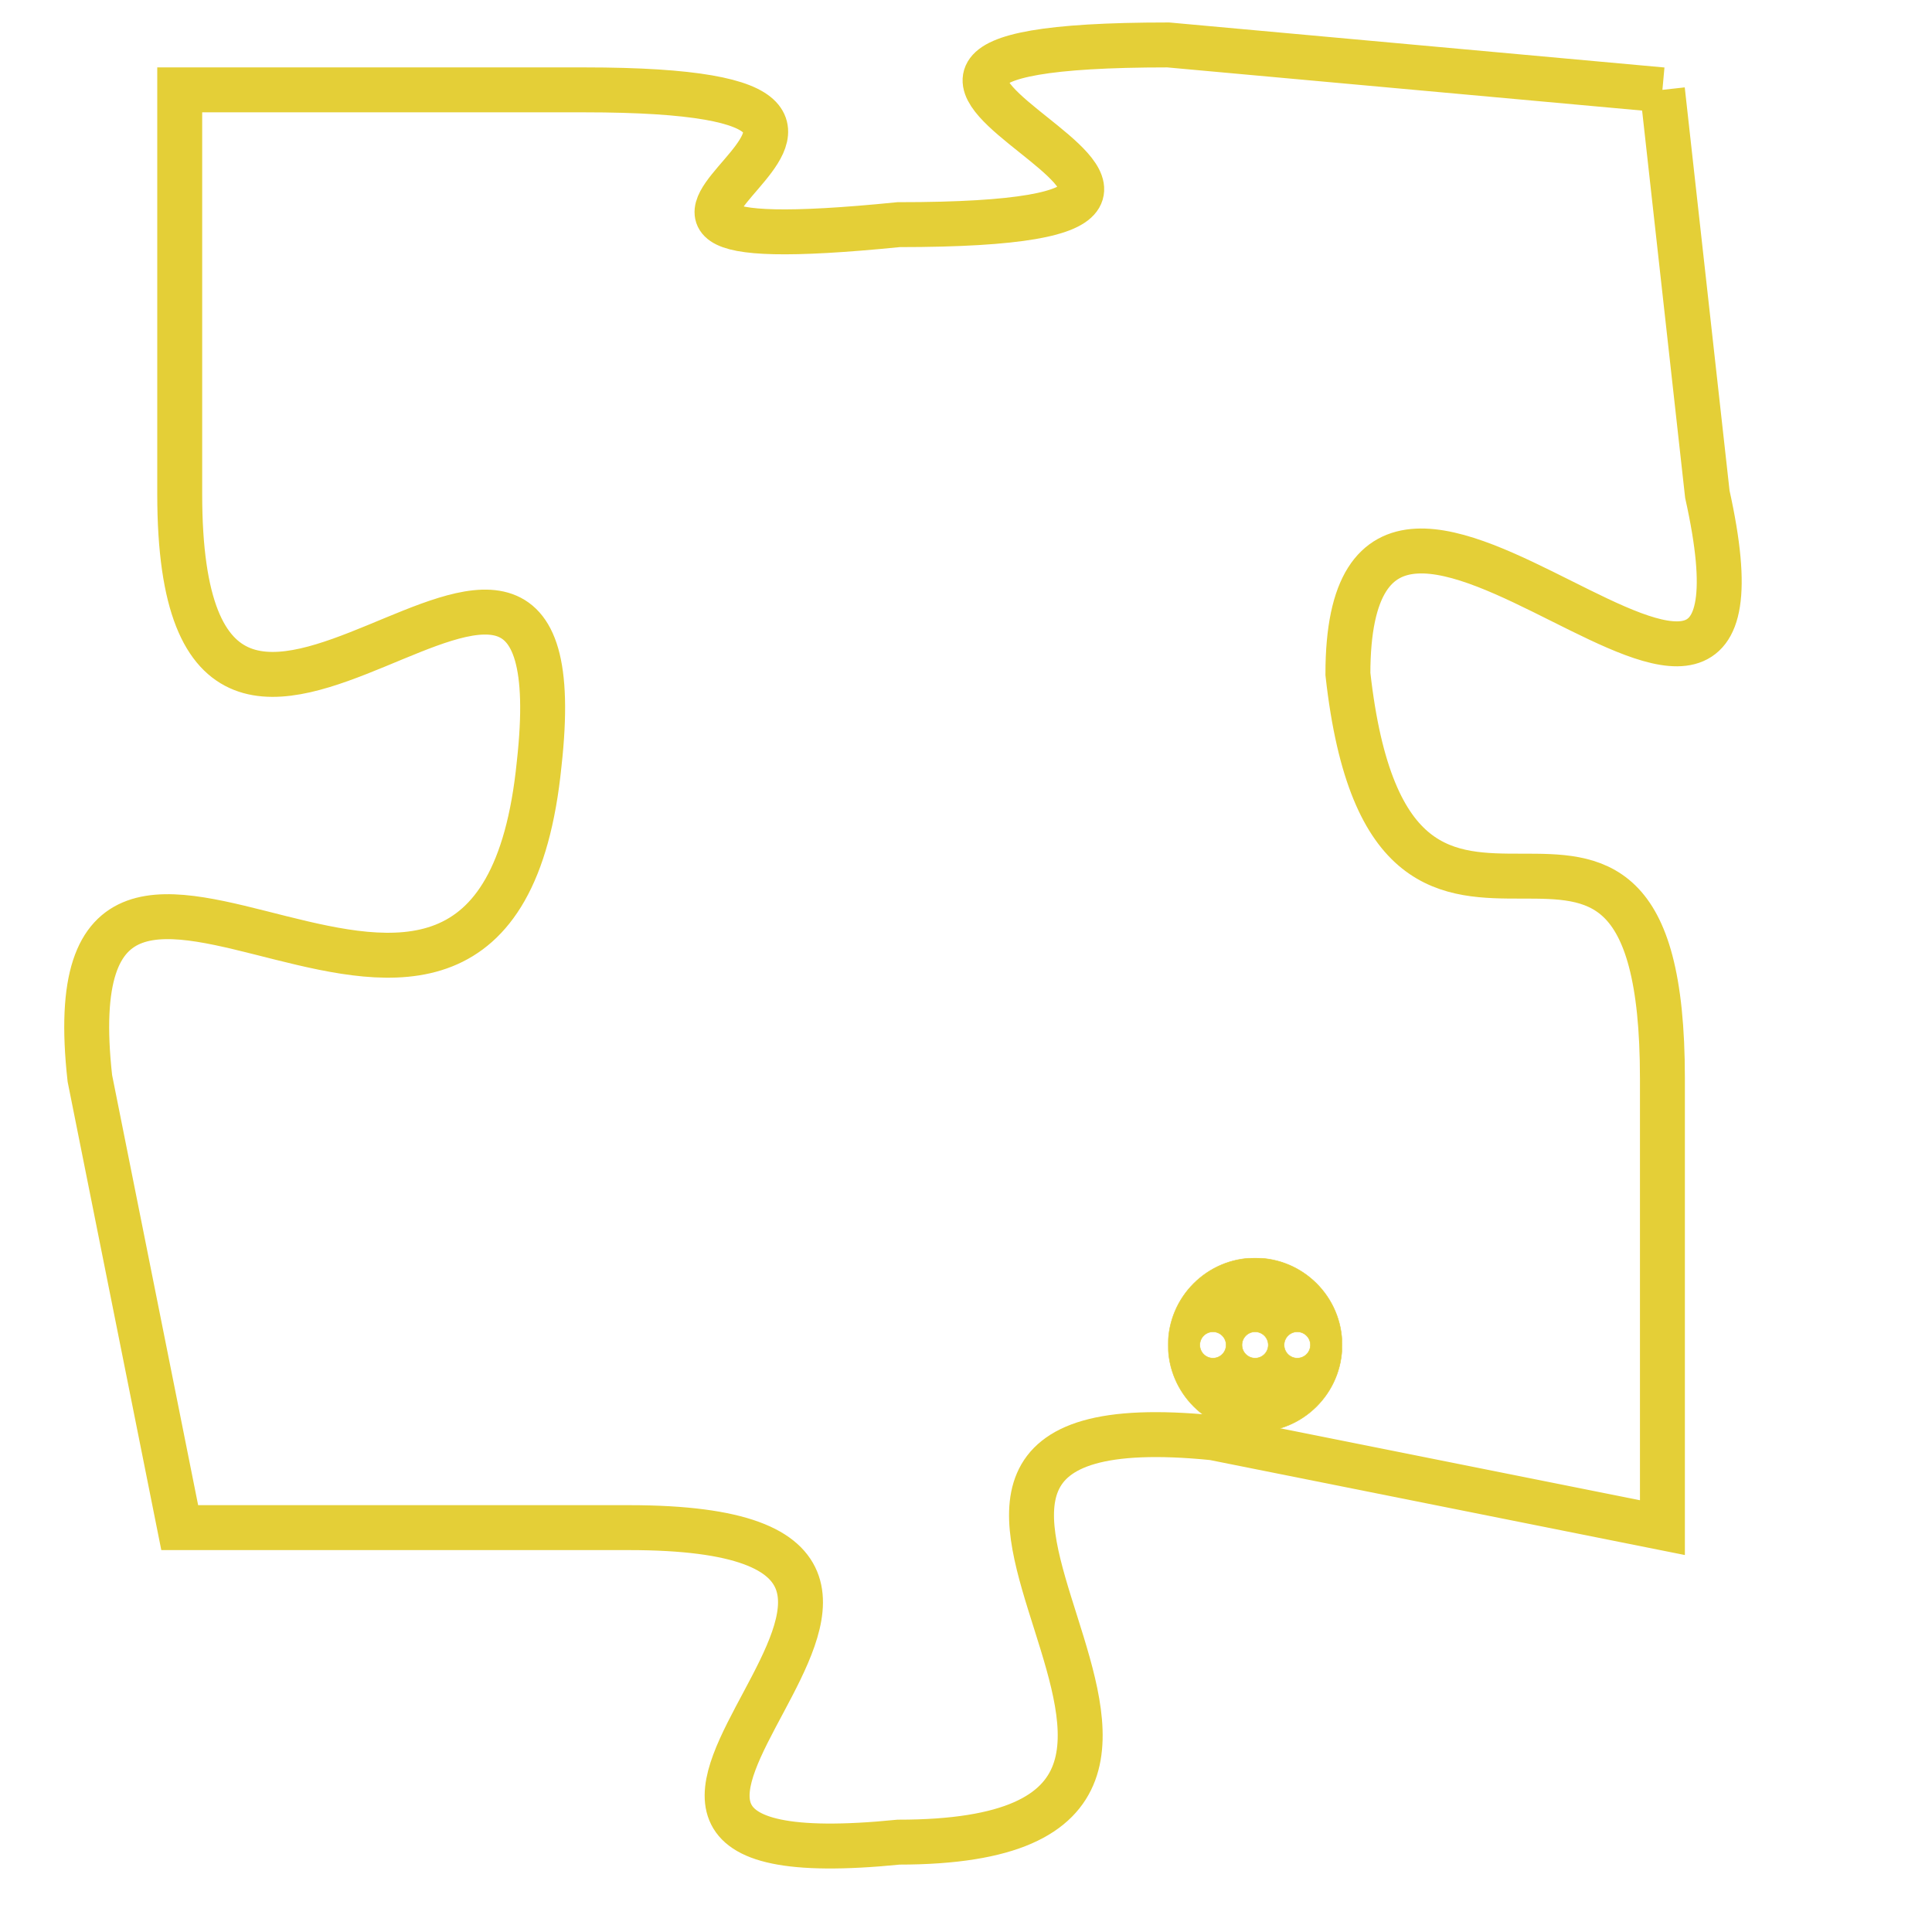 <svg version="1.1" xmlns="http://www.w3.org/2000/svg" xmlns:xlink="http://www.w3.org/1999/xlink" fill="transparent" x="0" y="0" width="350" height="350" preserveAspectRatio="xMinYMin slice"><style type="text/css">.links{fill:transparent;stroke: #E4CF37;}.links:hover{fill:#63D272; opacity:0.4;}</style><defs><g id="allt"><path id="t8826" d="M3861,2144 L3850,2143 C3839,2143 3855,2147 3844,2147 C3834,2148 3847,2144 3837,2144 L3828,2144 3828,2144 L3828,2153 C3828,2163 3837,2150 3836,2159 C3835,2169 3825,2157 3826,2166 L3828,2176 3828,2176 L3838,2176 C3848,2176 3834,2184 3844,2183 C3854,2183 3841,2173 3851,2174 L3861,2176 3861,2176 L3861,2166 C3861,2157 3855,2166 3854,2157 C3854,2149 3864,2162 3862,2153 L3861,2144"/></g><clipPath id="c" clipRule="evenodd" fill="transparent"><use href="#t8826"/></clipPath></defs><svg viewBox="3824 2142 41 43" preserveAspectRatio="xMinYMin meet"><svg width="4380" height="2430"><g><image crossorigin="anonymous" x="0" y="0" href="https://nftpuzzle.license-token.com/assets/completepuzzle.svg" width="100%" height="100%" /><g class="links"><use href="#t8826"/></g></g></svg><svg x="3850" y="2170" height="9%" width="9%" viewBox="0 0 330 330"><g><a xlink:href="https://nftpuzzle.license-token.com/" class="links"><title>See the most innovative NFT based token software licensing project</title><path fill="#E4CF37" id="more" d="M165,0C74.019,0,0,74.019,0,165s74.019,165,165,165s165-74.019,165-165S255.981,0,165,0z M85,190 c-13.785,0-25-11.215-25-25s11.215-25,25-25s25,11.215,25,25S98.785,190,85,190z M165,190c-13.785,0-25-11.215-25-25 s11.215-25,25-25s25,11.215,25,25S178.785,190,165,190z M245,190c-13.785,0-25-11.215-25-25s11.215-25,25-25 c13.785,0,25,11.215,25,25S258.785,190,245,190z"></path></a></g></svg></svg></svg>
